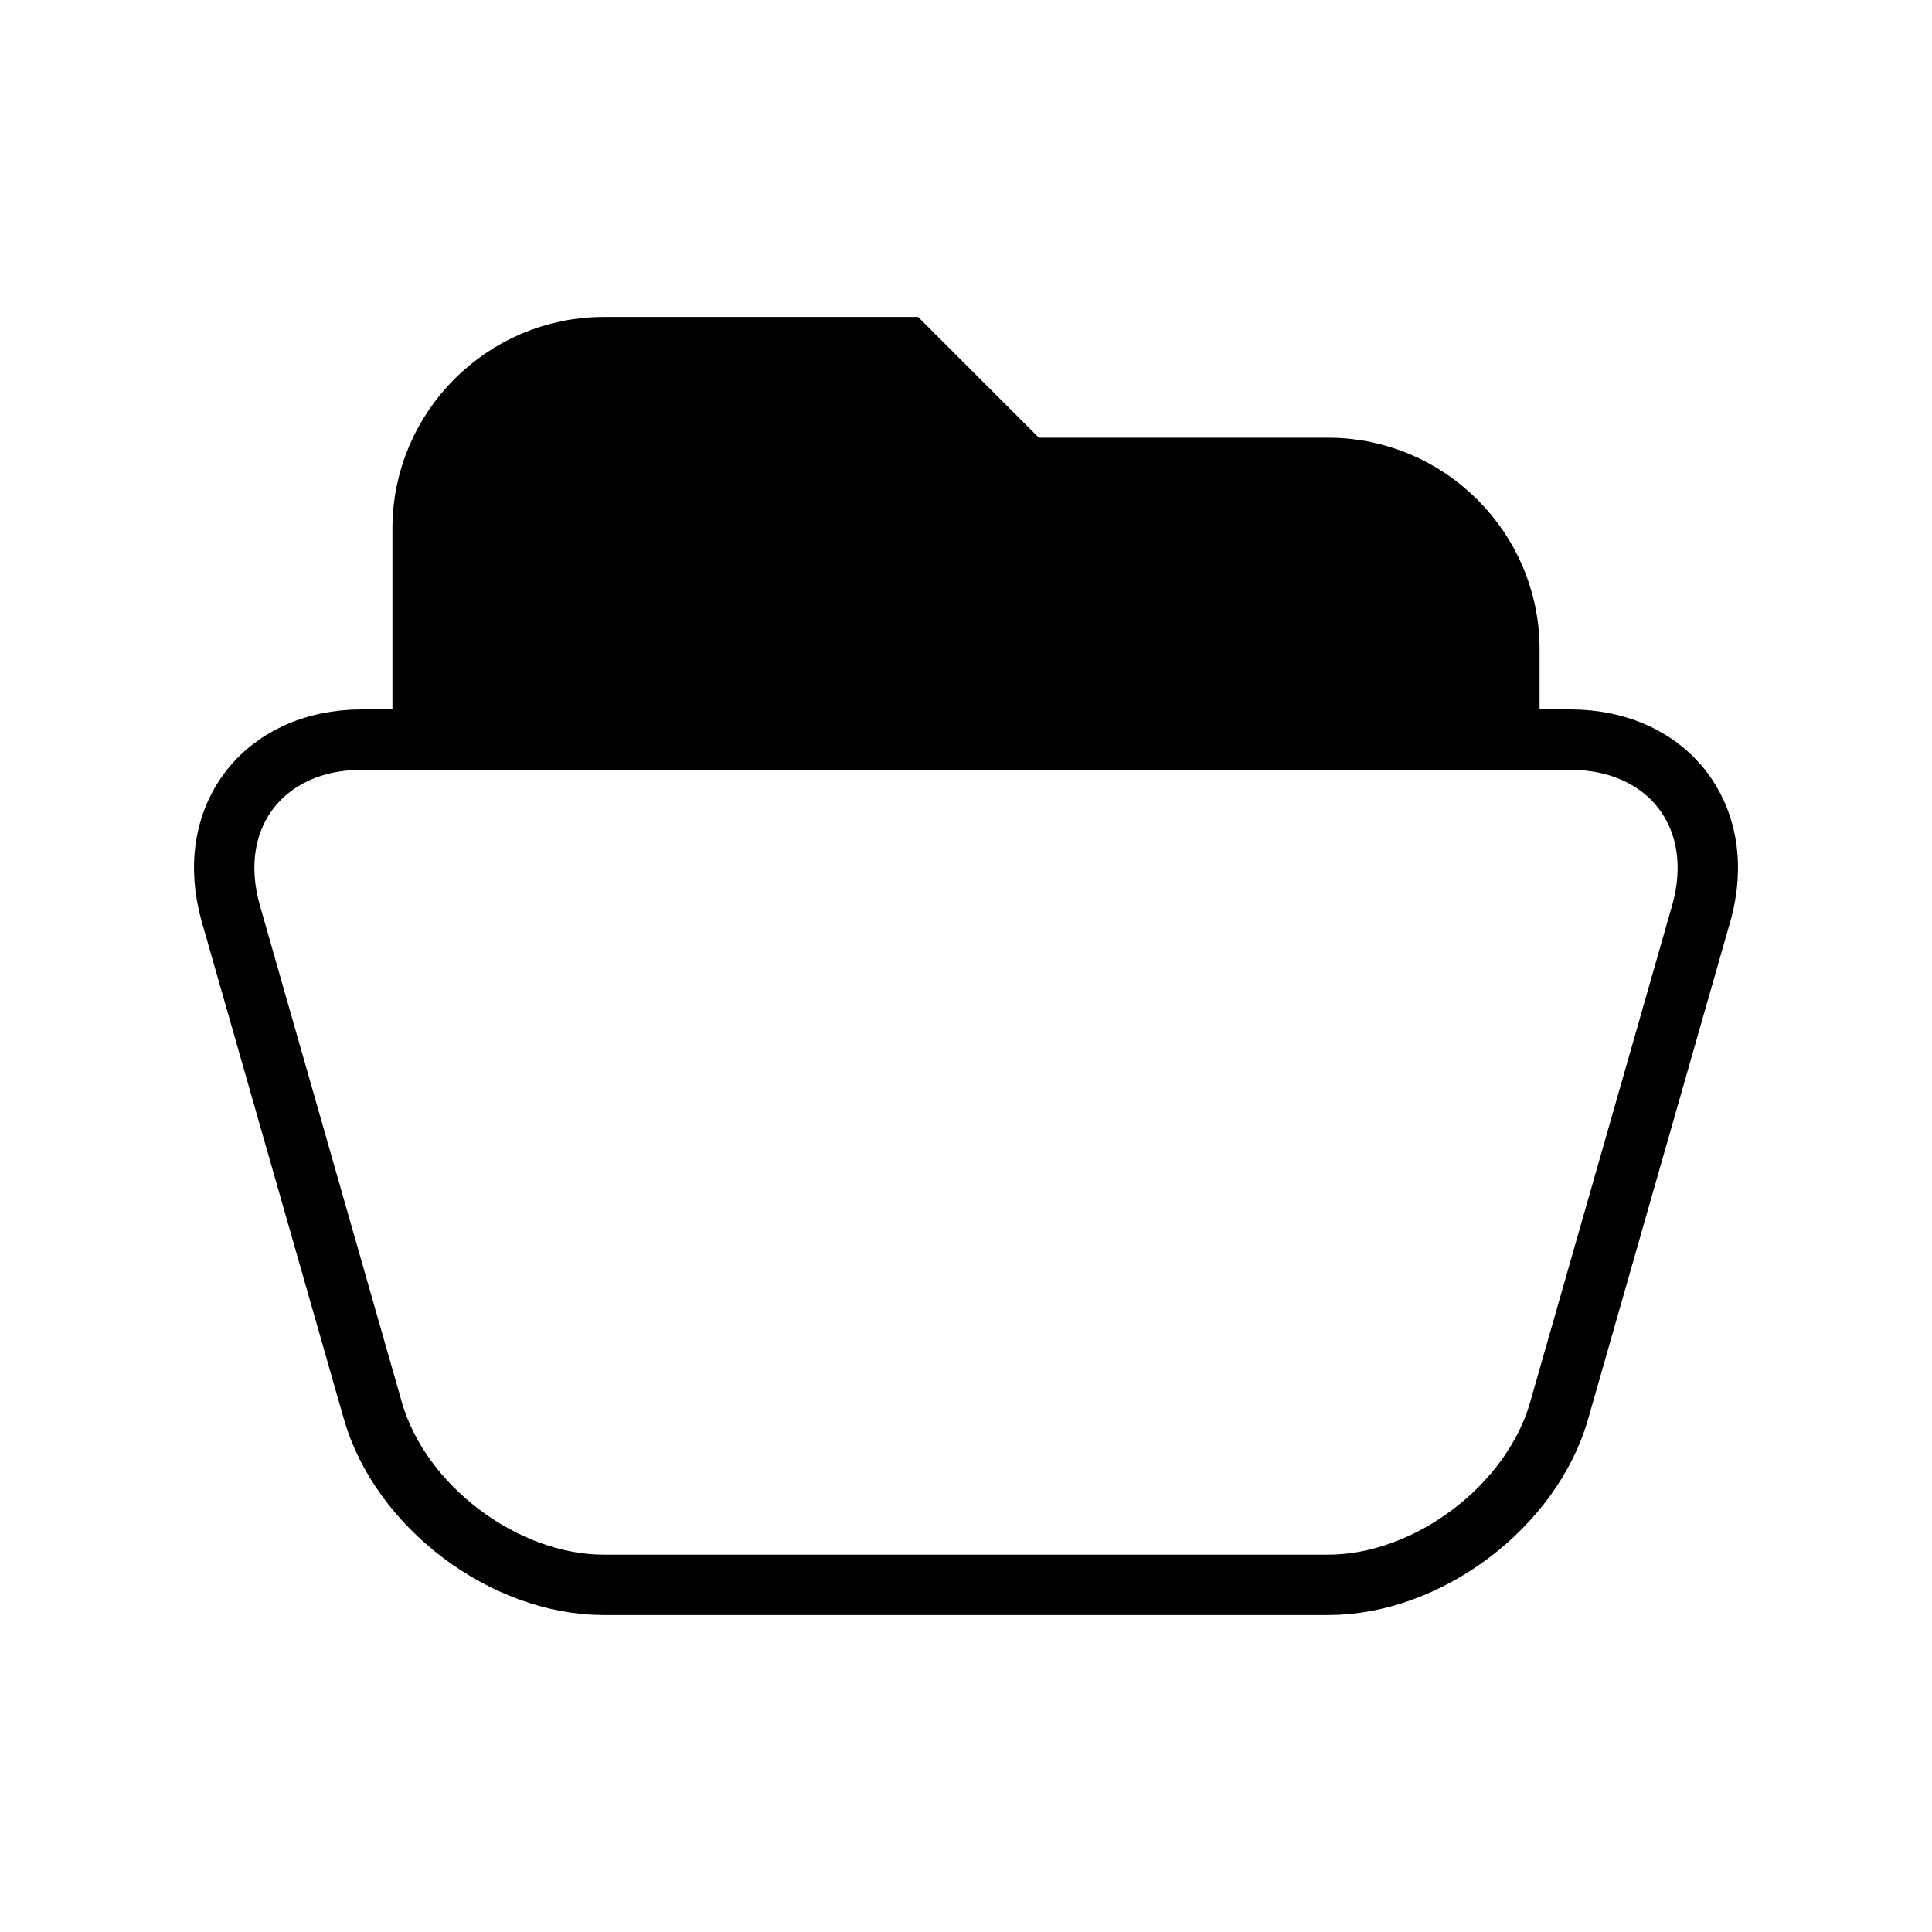 <?xml version="1.0" encoding="utf-8"?>
<svg xmlns="http://www.w3.org/2000/svg" xmlns:xlink="http://www.w3.org/1999/xlink" viewBox="0 0 32 32">
	<path fill="none" stroke="black" d="M25.824,23.365C25.371,24.952,23.65,26.25,22,26.25H10c-1.65,0-3.371-1.298-3.824-2.885l-2.352-8.231C3.371,13.548,4.35,12.25,6,12.25h20c1.65,0,2.629,1.298,2.176,2.885L25.824,23.365z"/>
	<path stroke="black" d="M25,12.25v-1.5c0-1.65-1.35-3-3-3h-5l-2-2h-5c-1.65,0-3,1.35-3,3v3.5H25z"/>
</svg>

